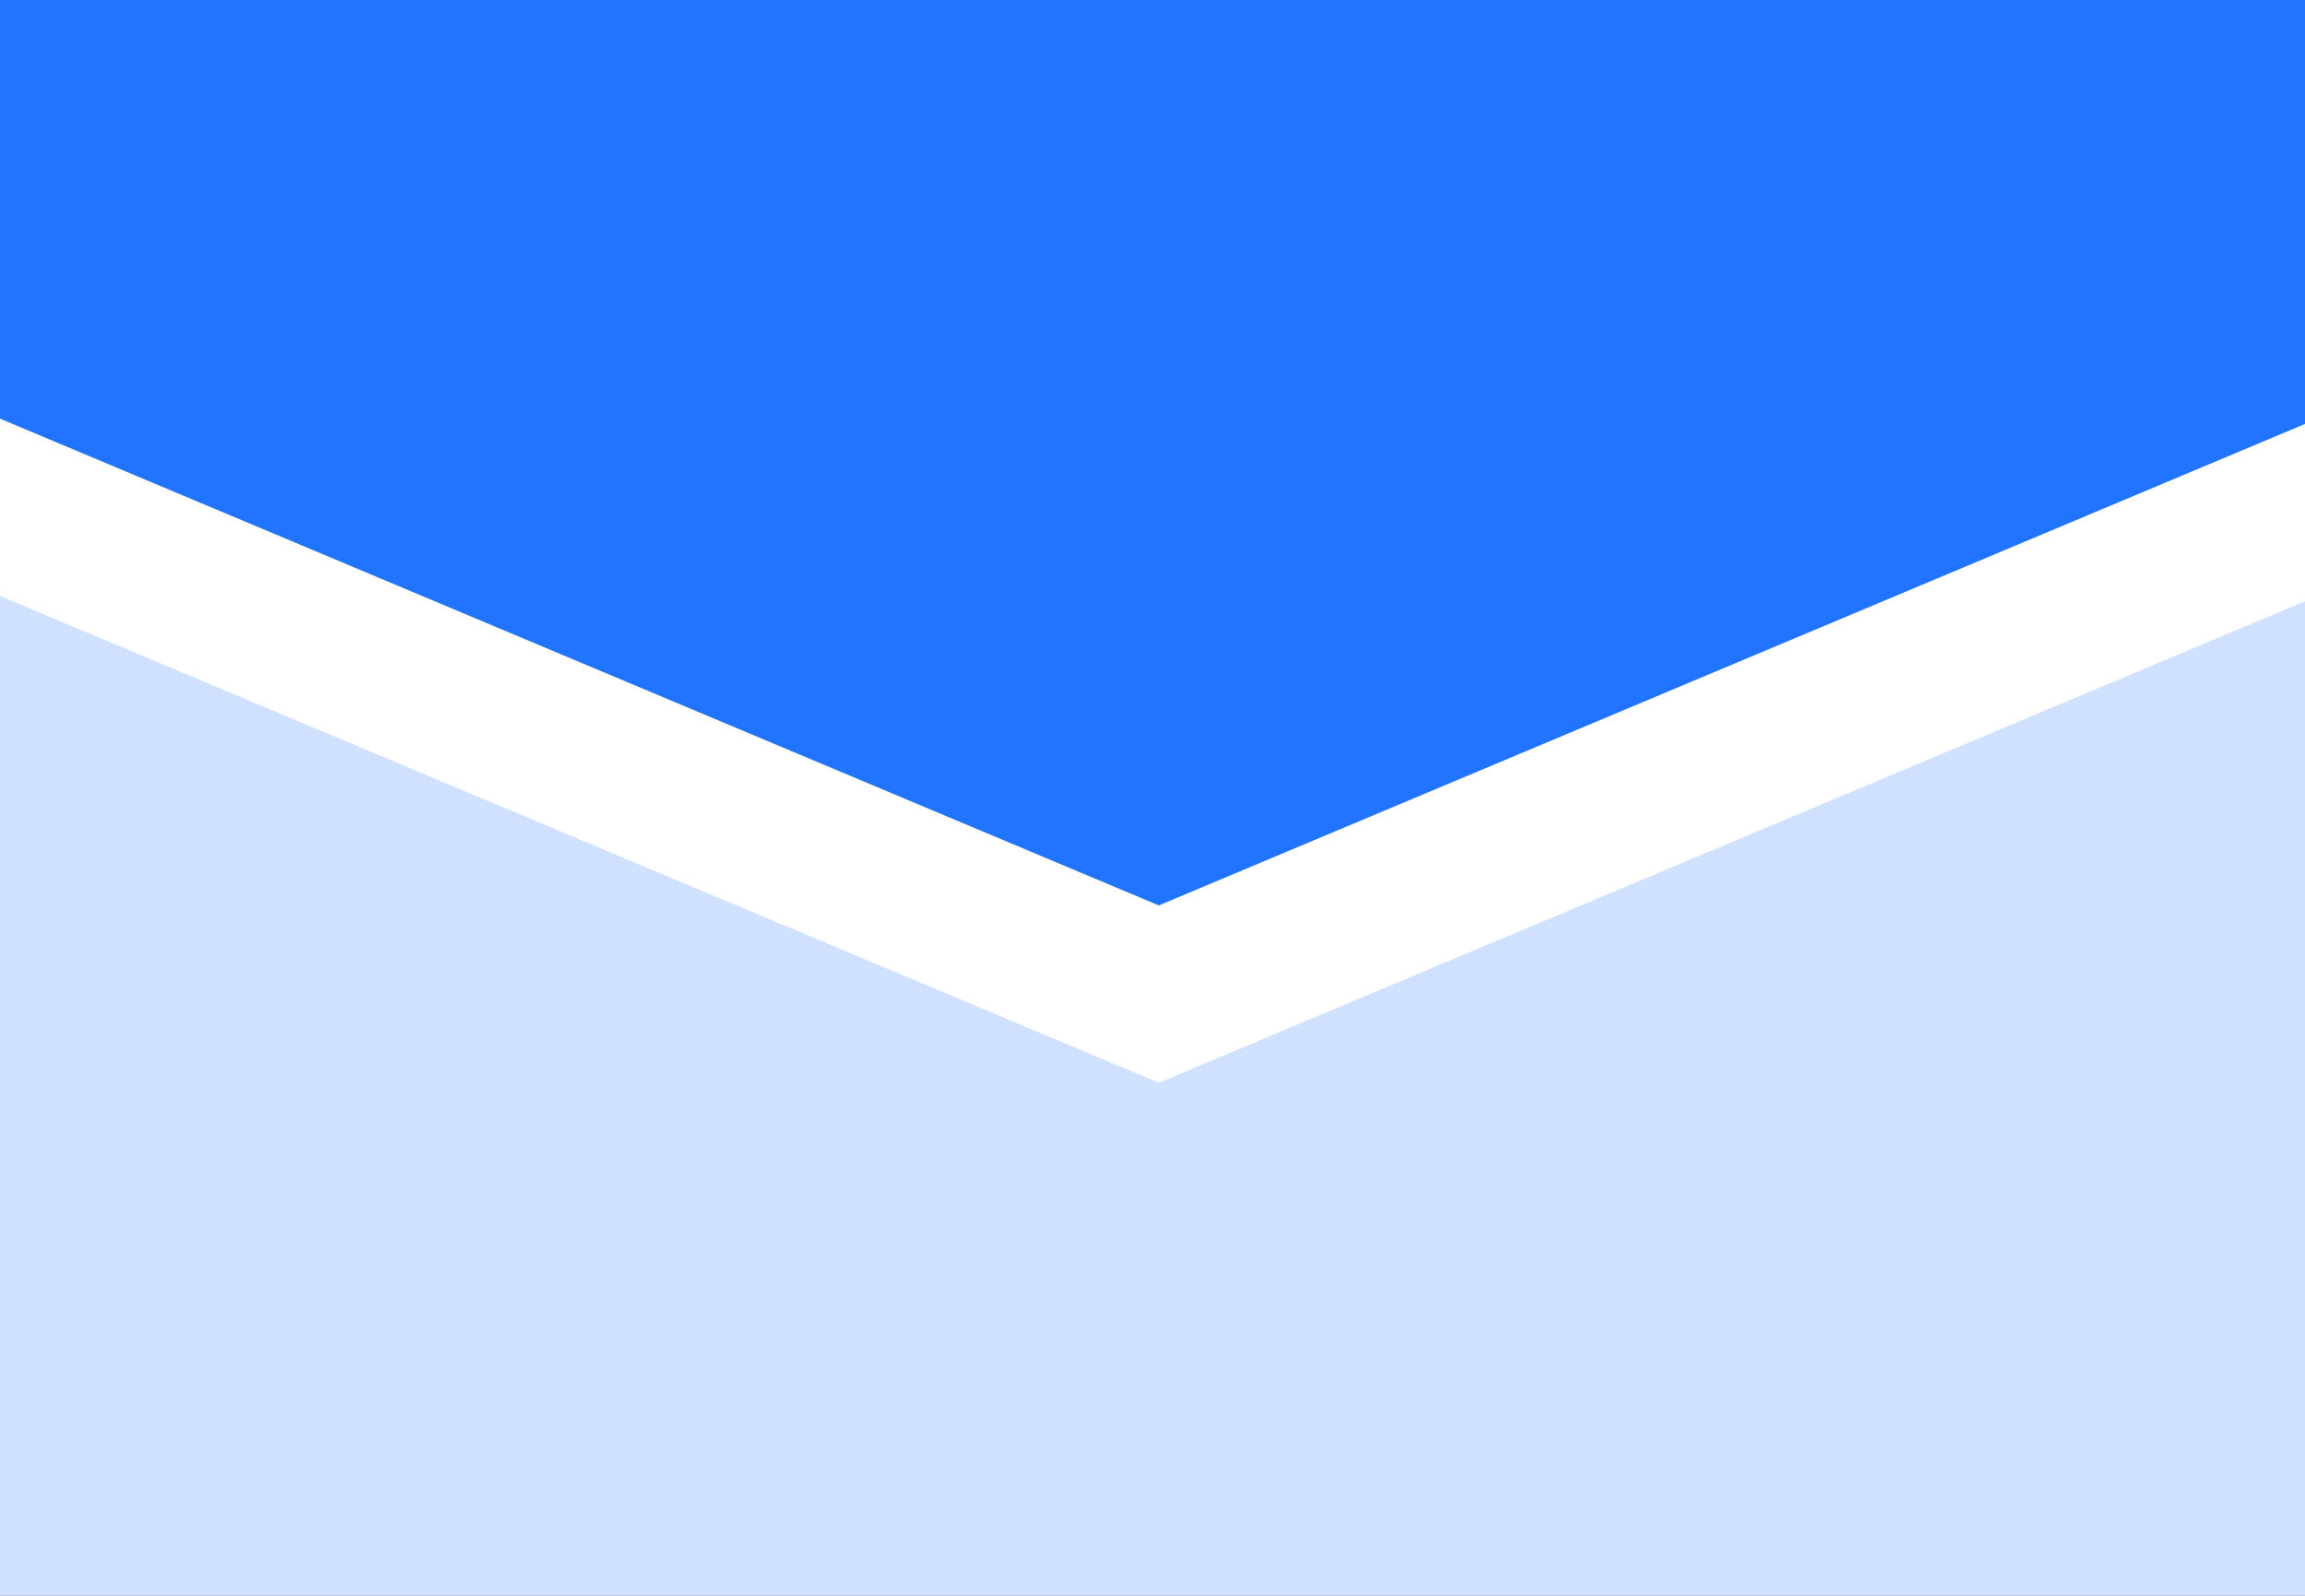 <?xml version="1.0" encoding="UTF-8"?>
<svg width="26px" height="18px" viewBox="0 0 26 18" version="1.1" xmlns="http://www.w3.org/2000/svg" xmlns:xlink="http://www.w3.org/1999/xlink">
    <rect x="0" y="0" width="26" height="18" fill="#333333" stroke="none"/>
    <!-- Generator: Sketch 56.2 (81672) - https://sketch.com -->
    <title>编组</title>
    <desc>Created with Sketch.</desc>
    <defs>
        <polygon id="path-1" points="0 -5.1146587e-13 26 -5.1146587e-13 26 18 0 18"></polygon>
        <path d="M26,6.782 L13.071,12.213 L-1.77635684e-15,6.722 L0,0 L26,0 L26,6.782 Z" id="path-3"></path>
        <path d="M26,4.782 L13.071,10.213 L0,4.722 L0,0 L26,0 L26,4.782 Z" id="path-5"></path>
    </defs>
    <g id="Page-1" stroke="none" stroke-width="1" fill="none" fill-rule="evenodd">
        <g id="画板" transform="translate(-337, -264)">
            <g id="编组" transform="translate(337, 264)">
                <mask id="mask-2" fill="white">
                    <use xlink:href="#path-1"></use>
                </mask>
                <use id="蒙版" fill="#D0E1FF" xlink:href="#path-1"></use>
                <mask id="mask-4" fill="white">
                    <use xlink:href="#path-3"></use>
                </mask>
                <use id="形状结合备份" fill="#FFFFFF" xlink:href="#path-3"></use>
                <mask id="mask-6" fill="white">
                    <use xlink:href="#path-5"></use>
                </mask>
                <use id="形状结合" fill="#2174FF" xlink:href="#path-5"></use>
            </g>
        </g>
    </g>
</svg>
